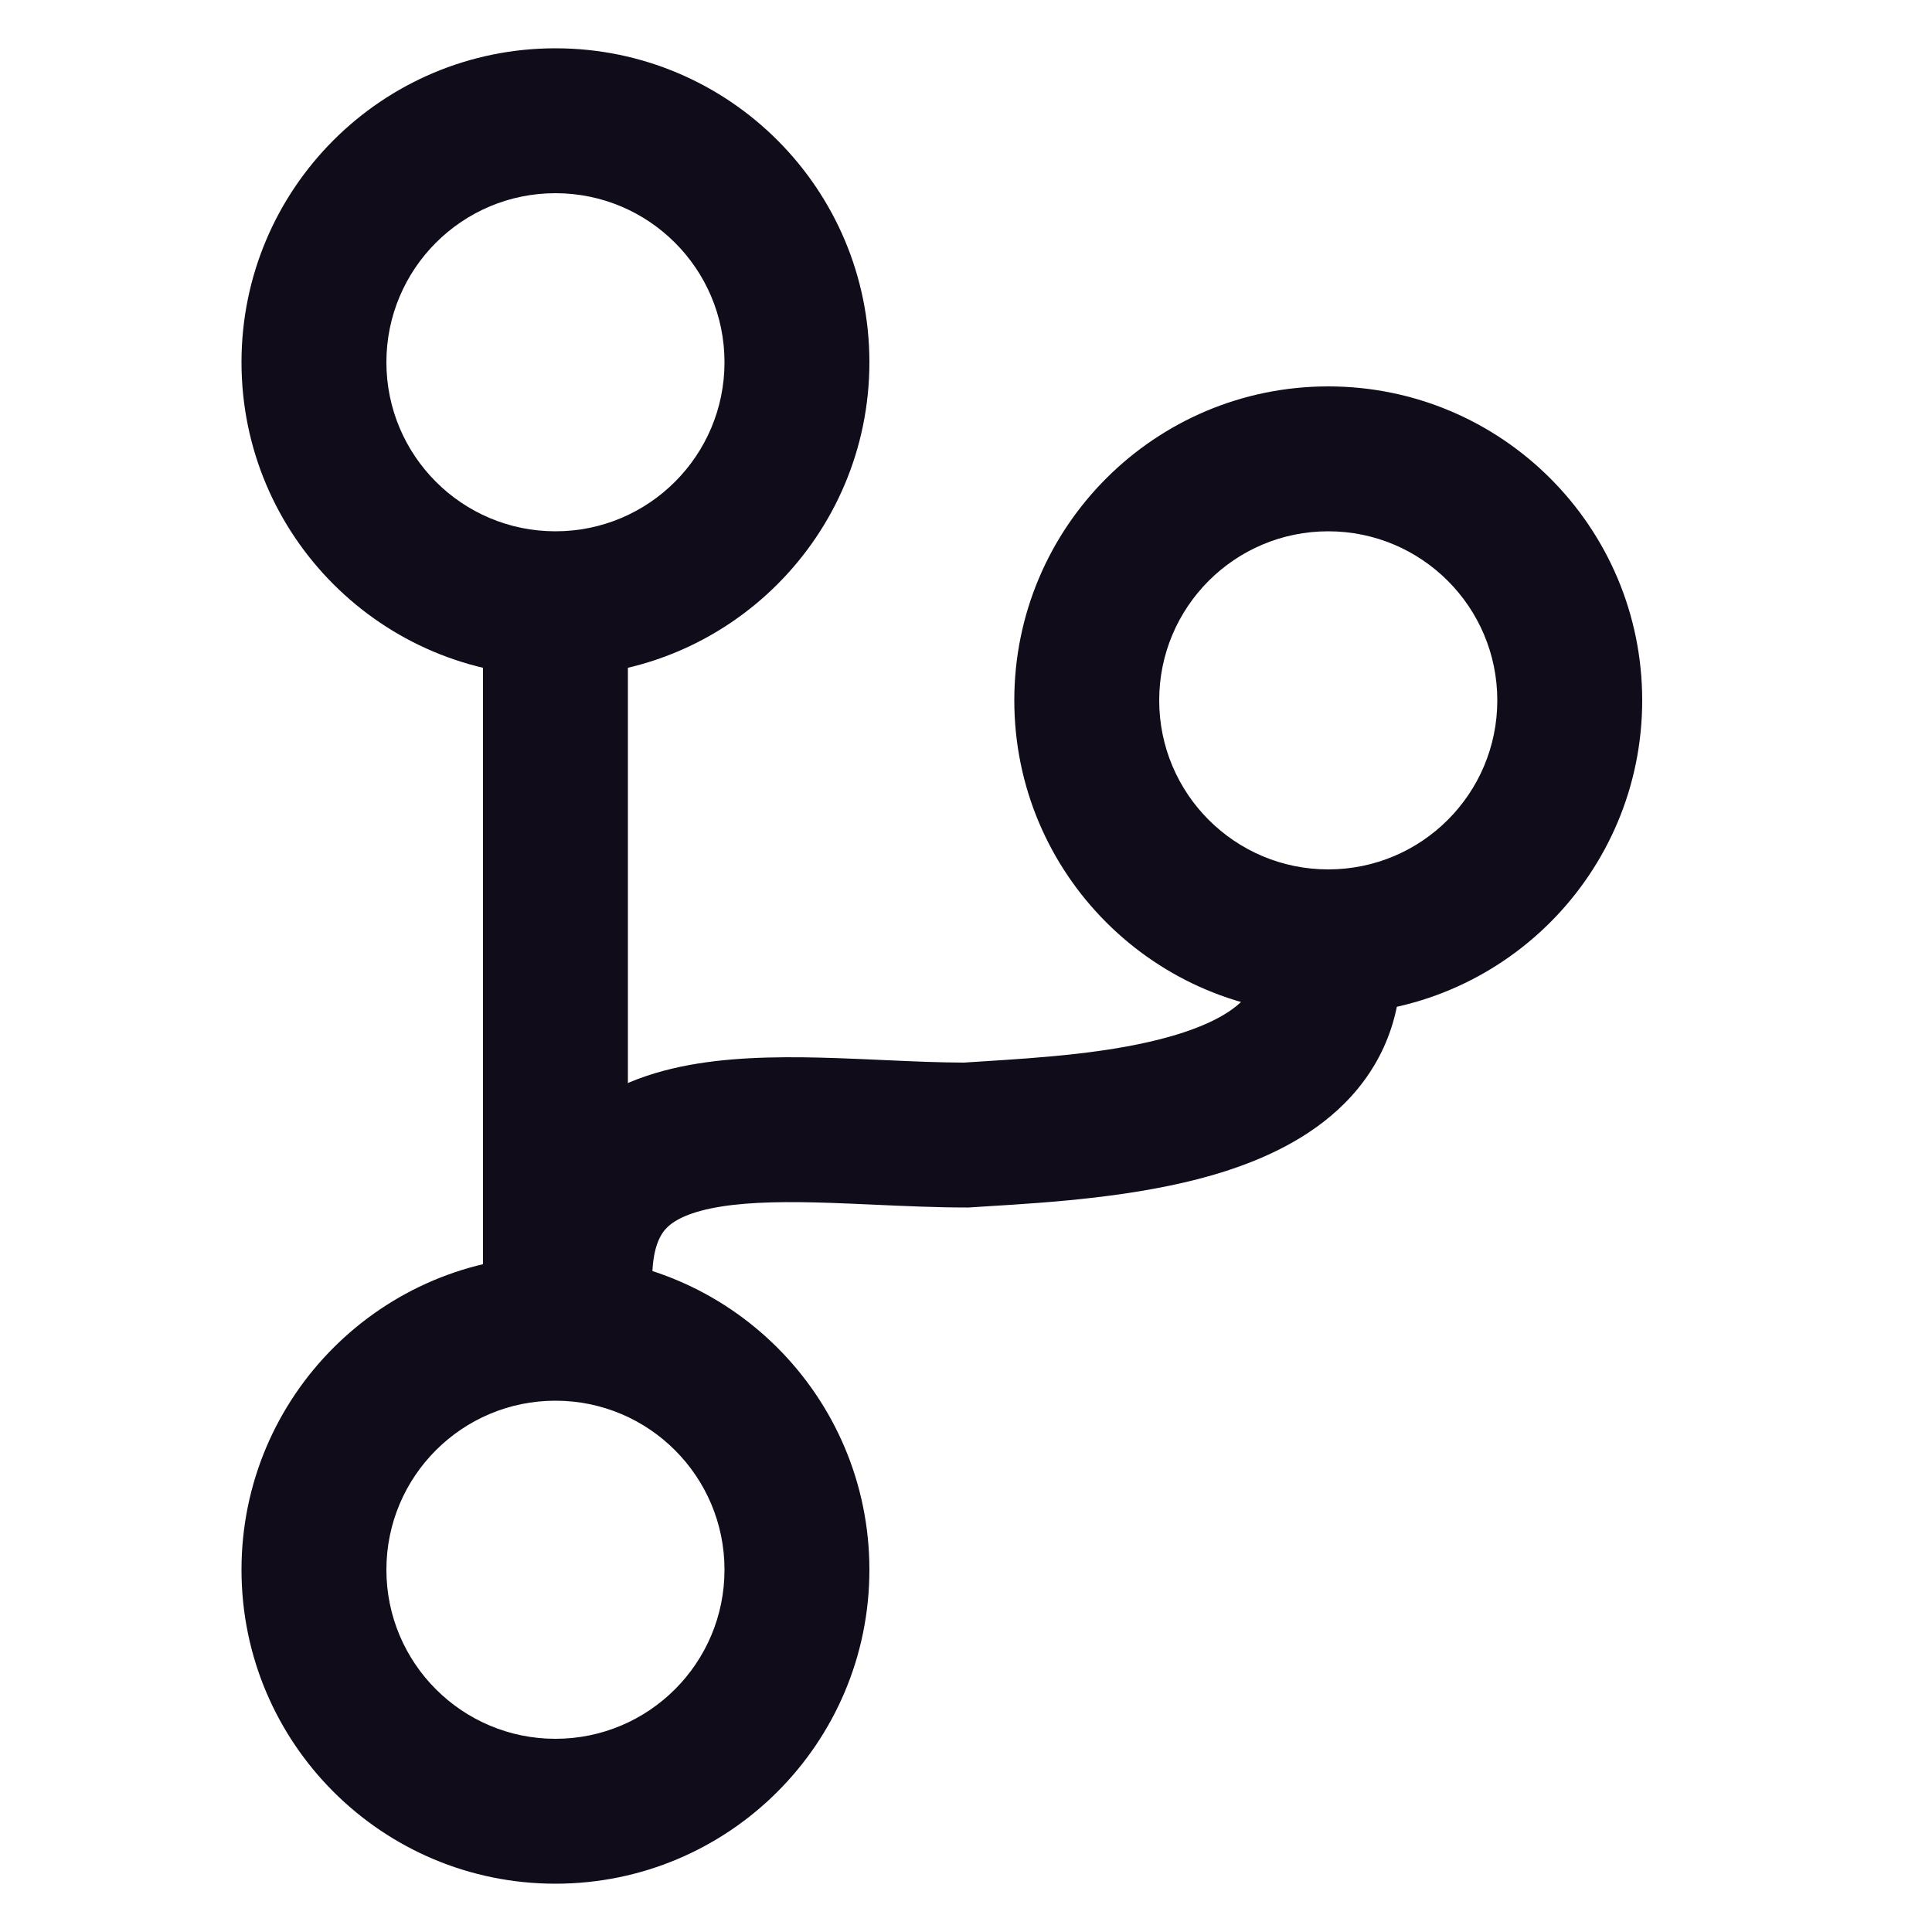 <svg width="100" height="100" viewBox="0 0 100 100" fill="none" xmlns="http://www.w3.org/2000/svg">
<path fill-rule="evenodd" clip-rule="evenodd" d="M68.757 46.25C70.829 46.25 72.507 47.929 72.507 50C72.507 53.125 71.229 55.627 69.239 57.449C67.37 59.161 64.994 60.174 62.773 60.82C58.849 61.96 54.291 62.241 51.275 62.427C50.912 62.45 50.571 62.471 50.257 62.492L50.132 62.5H50.007C48.471 62.5 46.791 62.424 45.212 62.353C44.463 62.319 43.737 62.287 43.06 62.263C40.806 62.186 38.887 62.201 37.316 62.453C35.731 62.706 34.934 63.136 34.531 63.532C34.227 63.832 33.757 64.489 33.757 66.25C33.757 68.321 32.078 70 30.007 70C27.936 70 26.257 68.321 26.257 66.25C26.258 63.011 27.194 60.23 29.271 58.187C31.25 56.239 33.81 55.419 36.131 55.047C38.465 54.674 40.999 54.689 43.316 54.768C44.179 54.797 44.999 54.835 45.791 54.871C47.217 54.935 48.552 54.996 49.886 55C50.19 54.98 50.501 54.96 50.818 54.94C53.94 54.742 57.617 54.508 60.679 53.618C62.365 53.128 63.504 52.532 64.174 51.918C64.723 51.415 65.007 50.875 65.007 50C65.007 47.929 66.686 46.25 68.757 46.25Z" fill="#110C1A"/>
<path fill-rule="evenodd" clip-rule="evenodd" d="M28.75 28.75C30.821 28.75 32.5 30.429 32.5 32.5V67.5C32.5 69.571 30.821 71.25 28.75 71.25C26.679 71.25 25 69.571 25 67.5V32.5C25 30.429 26.679 28.75 28.75 28.75Z" fill="#110C1A"/>
<path fill-rule="evenodd" clip-rule="evenodd" d="M28.75 27.5C33.583 27.5 37.5 23.582 37.5 18.75C37.5 13.918 33.583 10 28.75 10C23.918 10 20 13.918 20 18.75C20 23.582 23.918 27.5 28.75 27.5ZM28.75 35C37.725 35 45 27.725 45 18.75C45 9.775 37.725 2.5 28.75 2.5C19.775 2.5 12.5 9.775 12.5 18.75C12.5 27.725 19.775 35 28.75 35Z" fill="#110C1A"/>
<path fill-rule="evenodd" clip-rule="evenodd" d="M68.75 45C73.582 45 77.5 41.083 77.5 36.25C77.5 31.418 73.582 27.5 68.75 27.5C63.917 27.5 60 31.418 60 36.25C60 41.083 63.917 45 68.75 45ZM68.75 52.5C77.725 52.5 85 45.225 85 36.25C85 27.275 77.725 20 68.75 20C59.775 20 52.5 27.275 52.5 36.25C52.5 45.225 59.775 52.5 68.75 52.5Z" fill="#110C1A"/>
<path fill-rule="evenodd" clip-rule="evenodd" d="M28.75 90C33.583 90 37.5 86.082 37.5 81.25C37.5 76.418 33.583 72.5 28.75 72.5C23.918 72.5 20 76.418 20 81.25C20 86.082 23.918 90 28.75 90ZM28.75 97.5C37.725 97.5 45 90.225 45 81.25C45 72.275 37.725 65 28.75 65C19.775 65 12.5 72.275 12.5 81.25C12.5 90.225 19.775 97.5 28.75 97.5Z" fill="#110C1A"/>
</svg>
